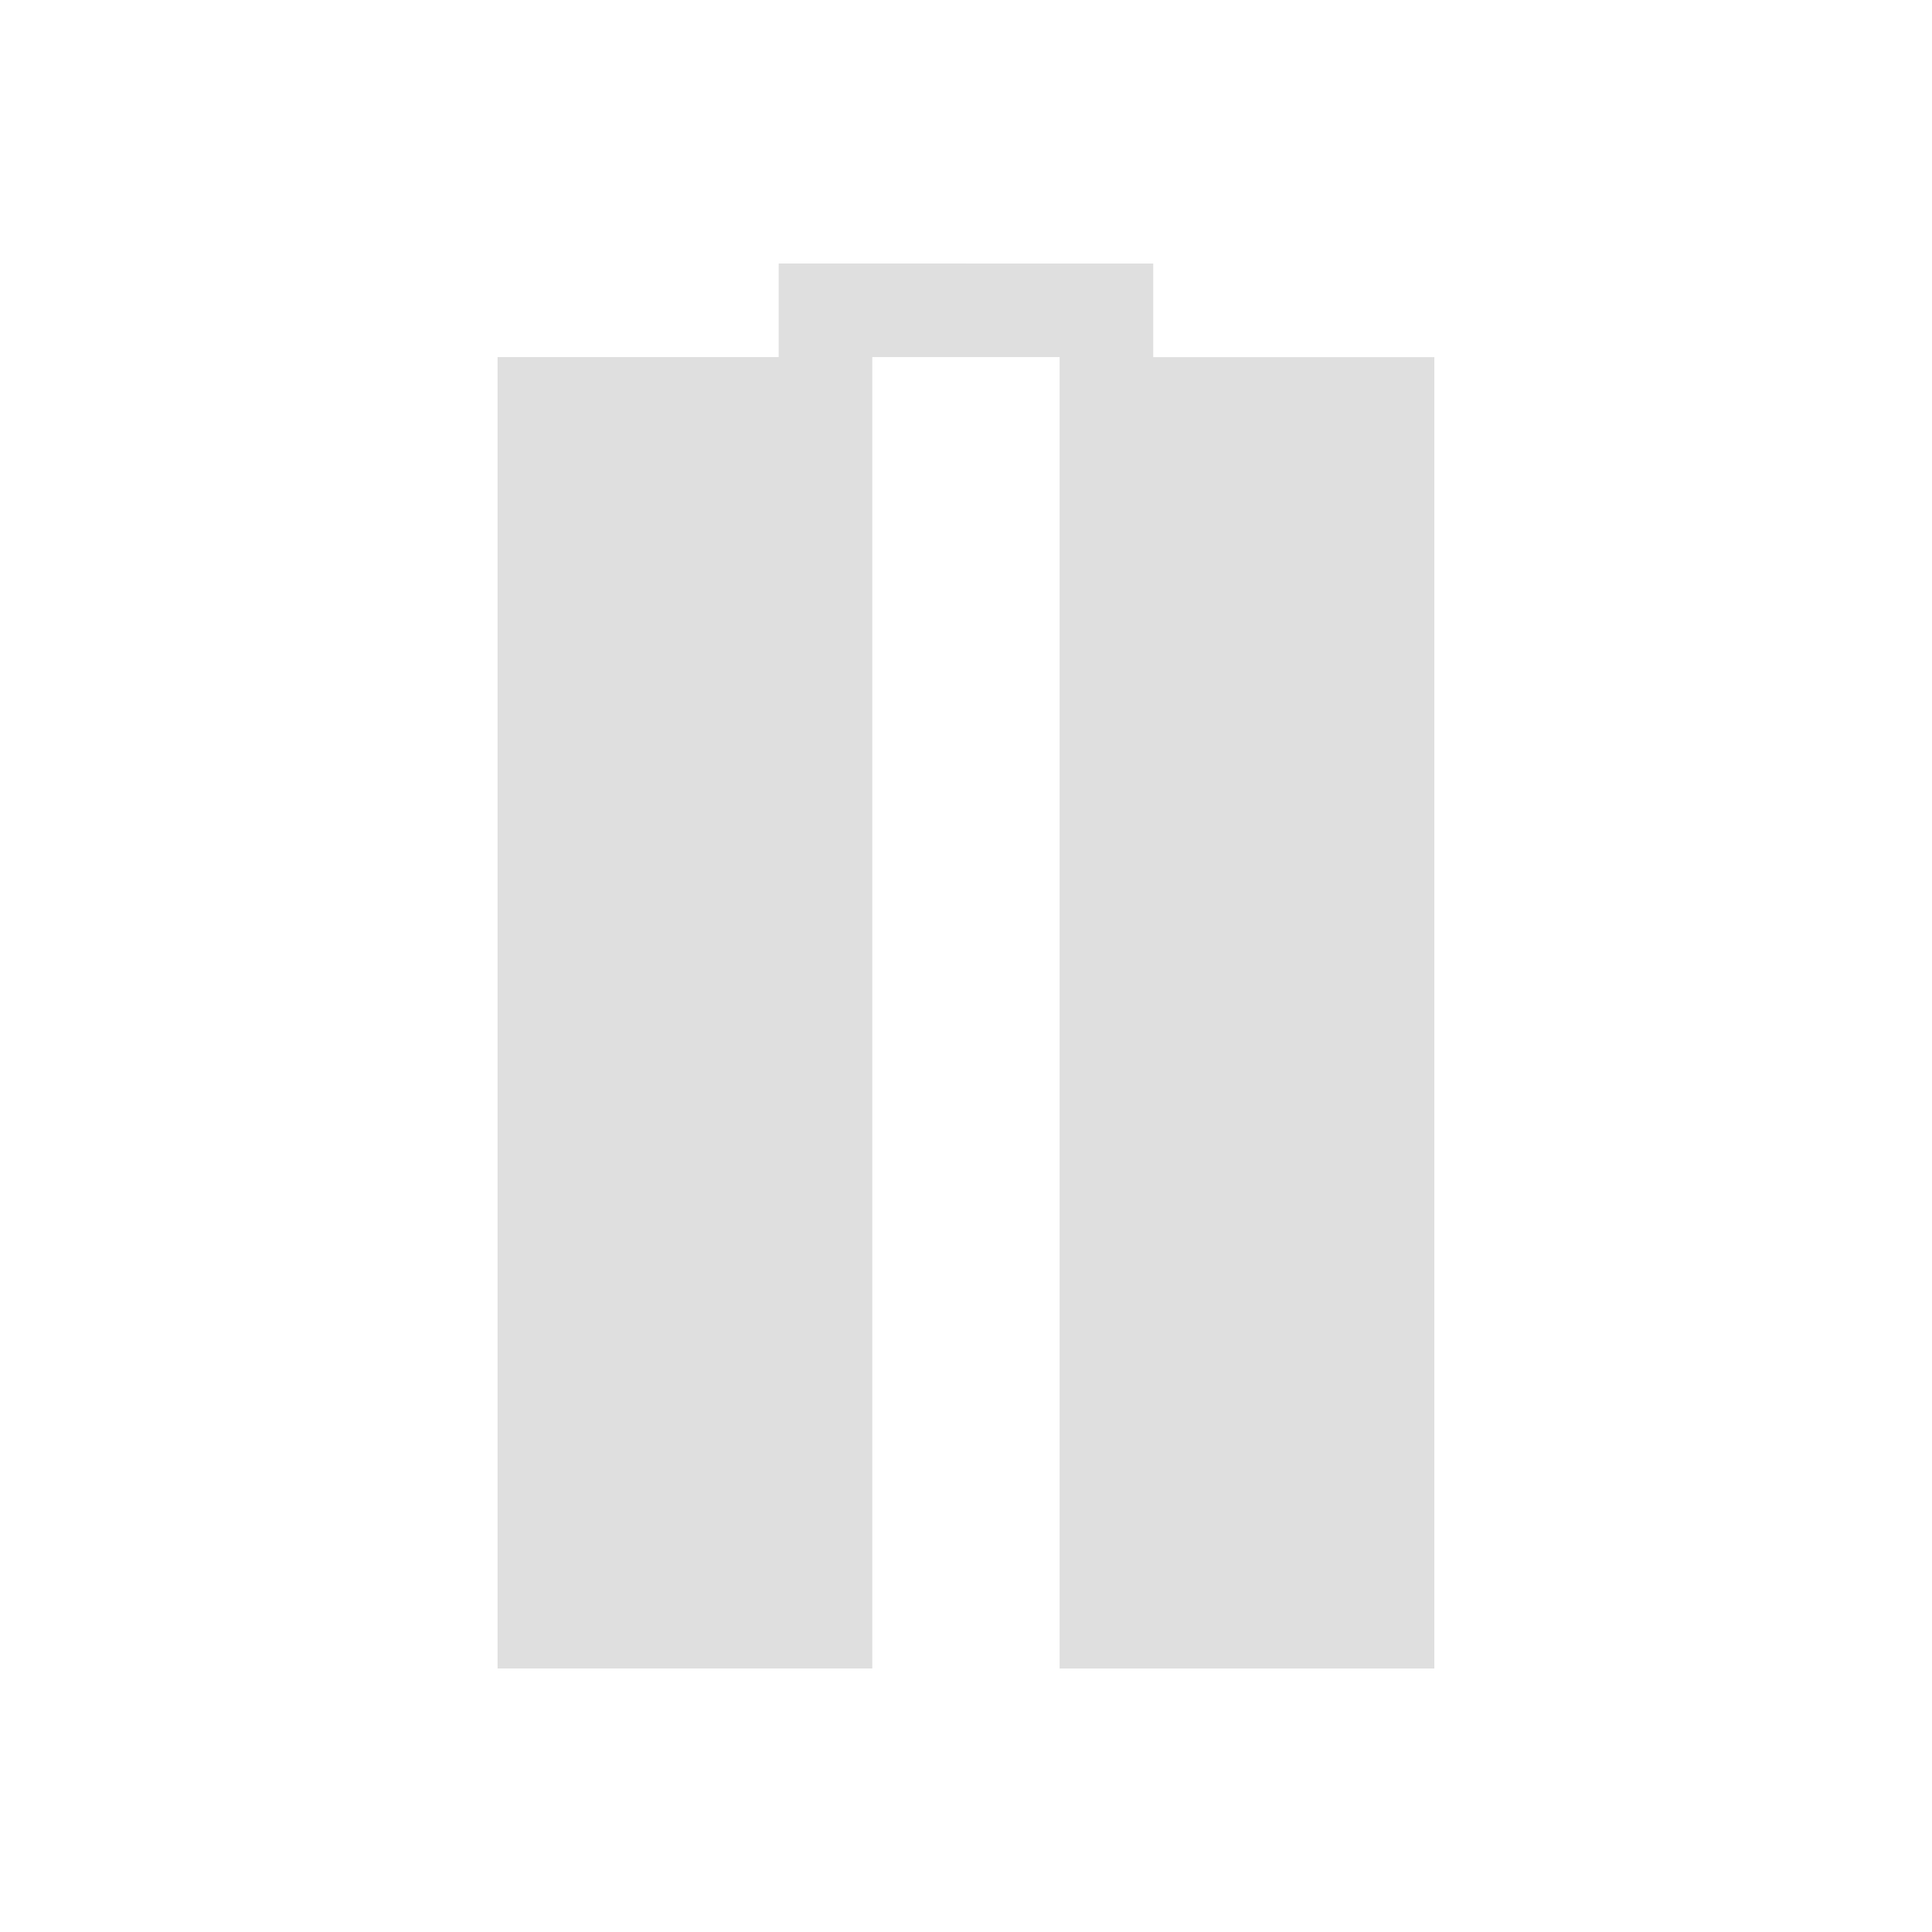 <svg viewBox="0 0 22 22" xmlns="http://www.w3.org/2000/svg"><path d="m8.867 3v1.066h-2.135-1.066v1.066 13.867h1.066 3.201v-1.066-13.867h2.133v14.934h1.066 3.201v-1.066-13.867h-3.201v-1.066z" fill="#dfdfdf"/></svg>